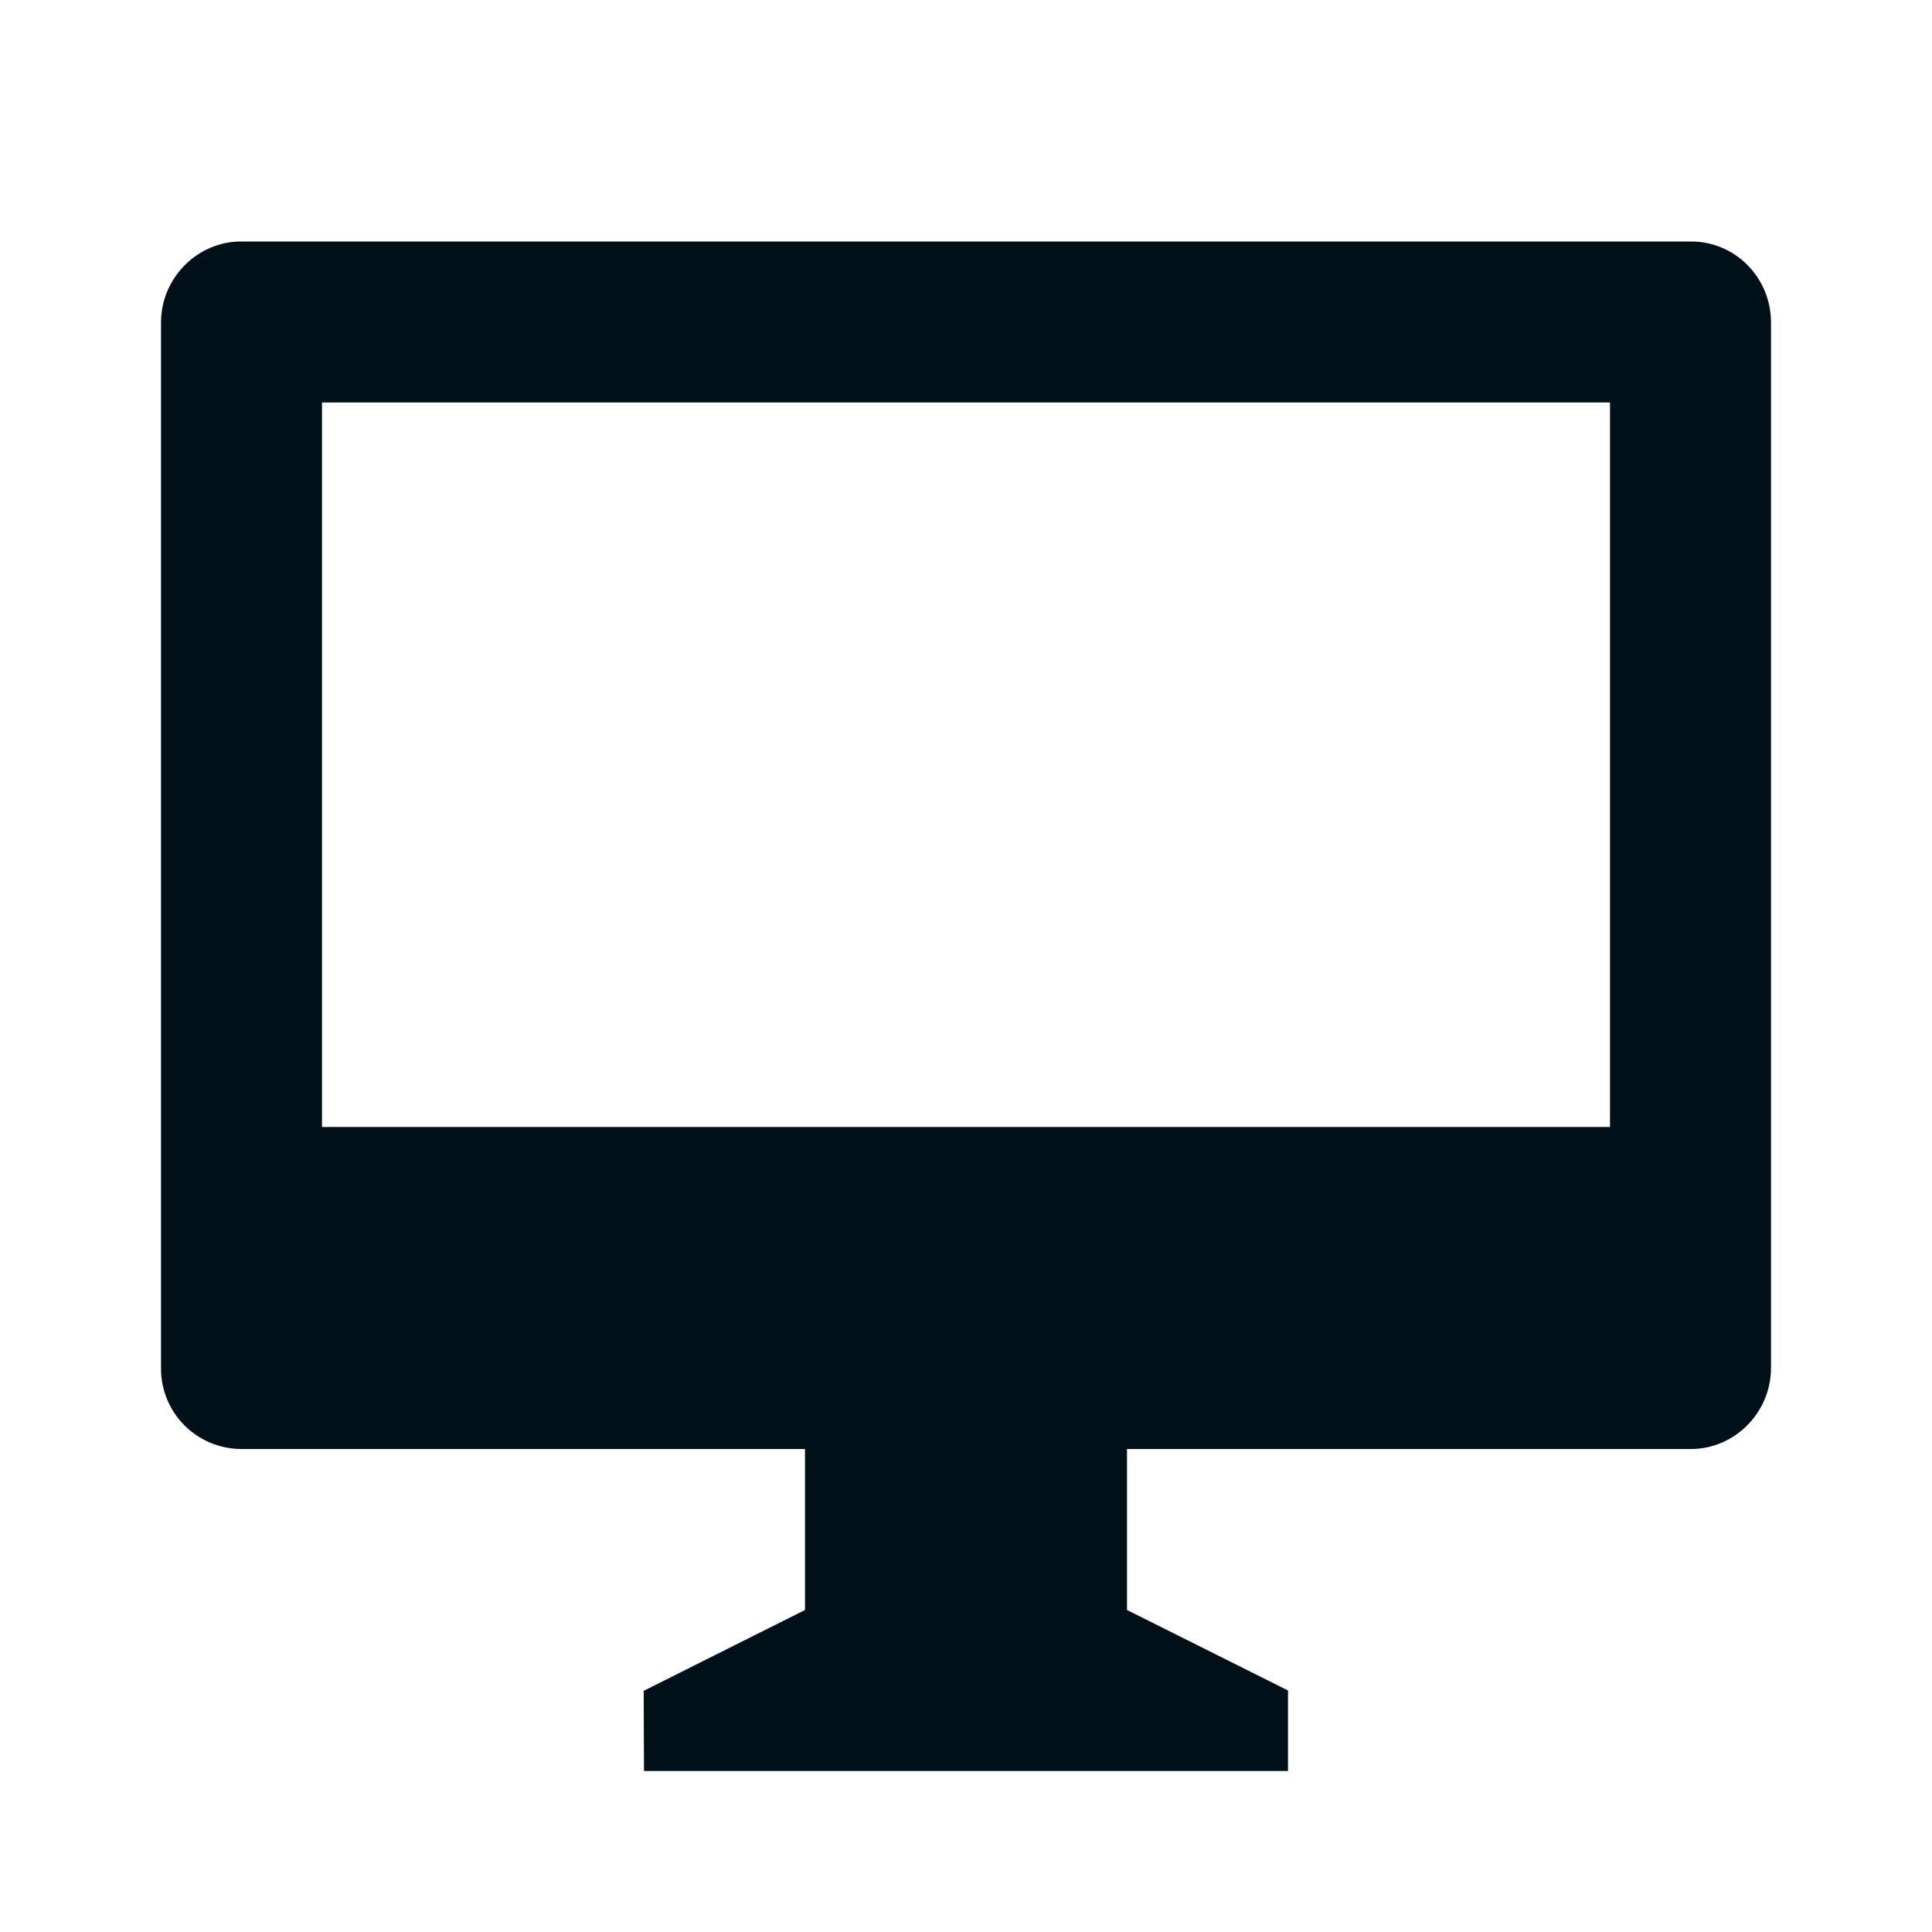 <?xml version="1.0" encoding="UTF-8"?>
<svg width="24px" height="24px" viewBox="0 0 24 24" version="1.1" xmlns="http://www.w3.org/2000/svg" xmlns:xlink="http://www.w3.org/1999/xlink">
    <title>icons/vitamix/device/mac-line</title>
    <g id="icons/vitamix/device/mac-line" stroke="none" stroke-width="1" fill="none" fill-rule="evenodd">
        <rect id="path" fill-rule="nonzero" x="0" y="0" width="24" height="24"></rect>
        <path d="M14,18 L14,20 L16,21 L16,22 L8,22 L7.996,21.004 L10,20 L10,18 L2.992,18 C2.727,17.998 2.473,17.891 2.287,17.702 C2.101,17.513 1.998,17.258 2,16.993 L2,4.007 C2,3.451 2.455,3 2.992,3 L21.008,3 C21.556,3 22,3.449 22,4.007 L22,16.993 C22,17.549 21.545,18 21.008,18 L14,18 L14,18 Z M4,5 L4,14 L20,14 L20,5 L4,5 Z" id="shape" fill="#001018" fill-rule="nonzero"></path>
    </g>
</svg>